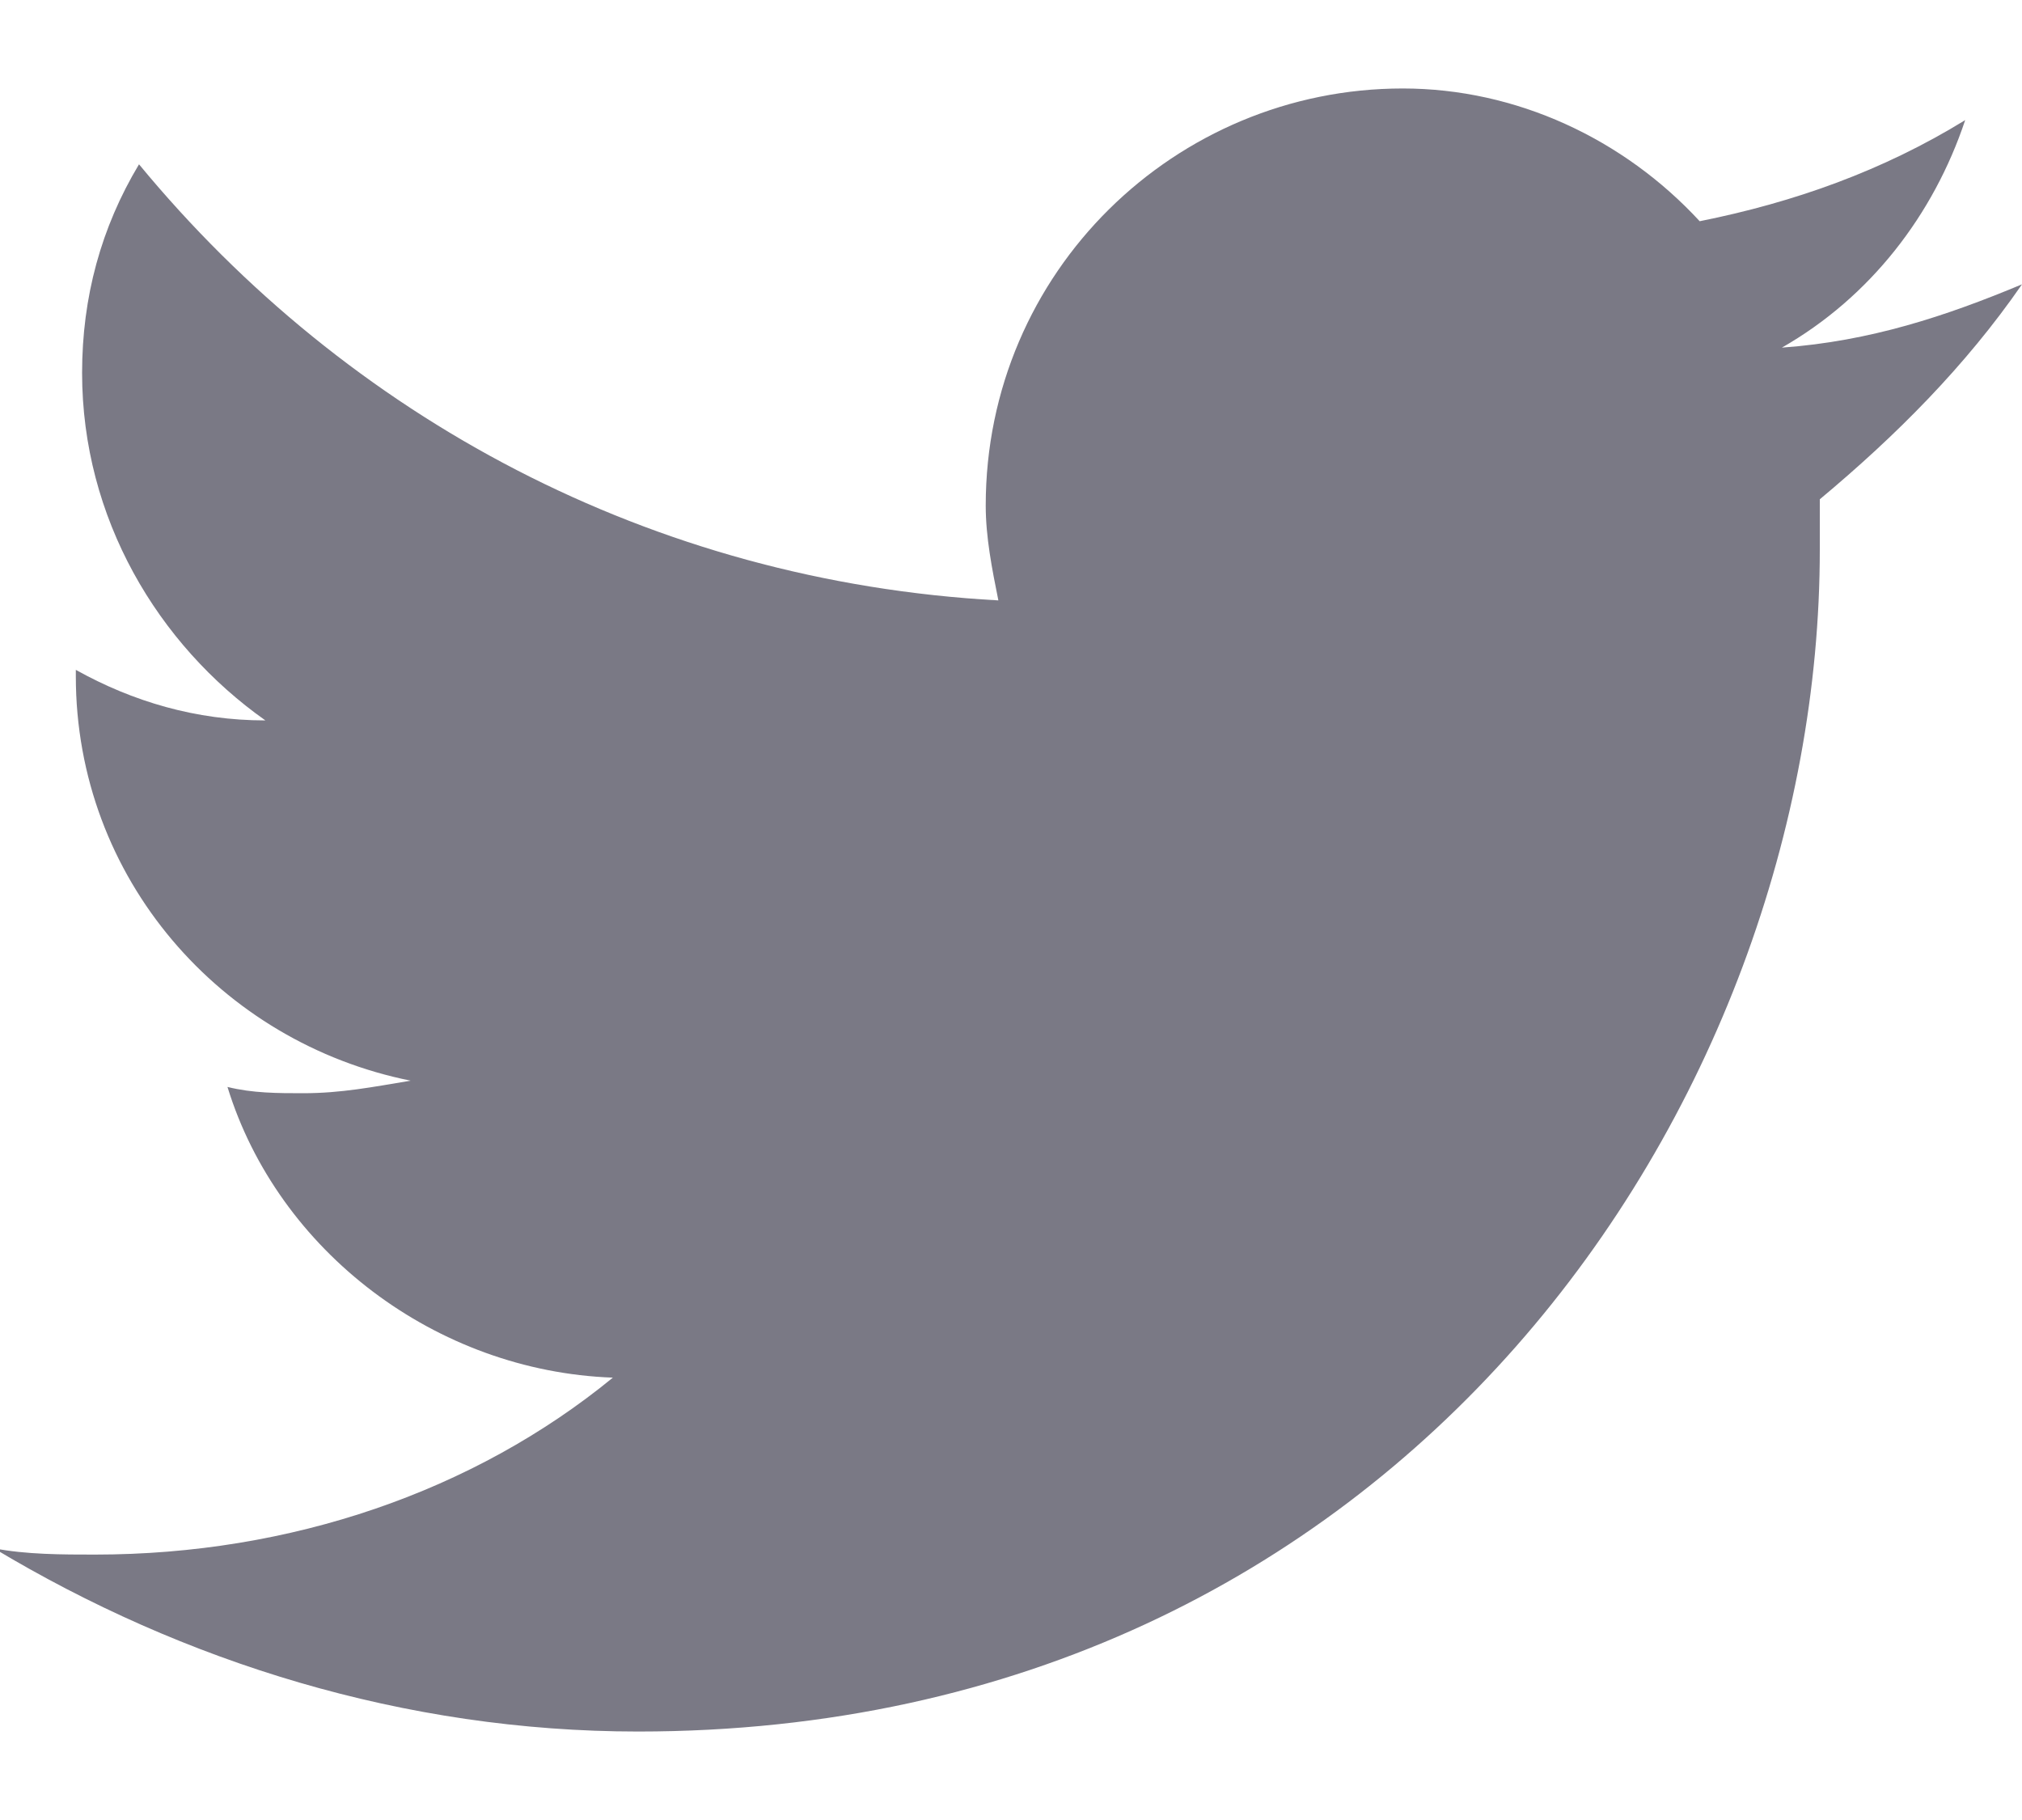 <svg width="20" height="18" viewBox="0 0 20 18" fill="none" xmlns="http://www.w3.org/2000/svg">
<g id="Group">
<path id="Vector" d="M20 2.812C19.25 3.125 18.5 3.375 17.625 3.438C18.5 2.938 19.125 2.125 19.438 1.188C18.625 1.688 17.75 2 16.812 2.188C16.062 1.375 15 0.875 13.875 0.875C11.625 0.875 9.75 2.688 9.75 5C9.75 5.312 9.812 5.625 9.875 5.938C6.438 5.75 3.438 4.125 1.375 1.625C1 2.25 0.812 2.938 0.812 3.688C0.812 5.125 1.562 6.375 2.625 7.125C1.938 7.125 1.312 6.938 0.75 6.625V6.688C0.75 8.688 2.188 10.312 4.062 10.688C3.688 10.75 3.375 10.812 3 10.812C2.75 10.812 2.5 10.812 2.25 10.75C2.75 12.375 4.312 13.562 6.062 13.625C4.688 14.75 2.875 15.375 0.938 15.375C0.625 15.375 0.25 15.375 -0.062 15.312C1.812 16.438 4 17.125 6.312 17.125C13.875 17.125 18 10.875 18 5.438C18 5.25 18 5.062 18 4.938C18.75 4.312 19.438 3.625 20 2.812Z" fill="#121127" fill-opacity="0.56"/>
</g>
</svg>
